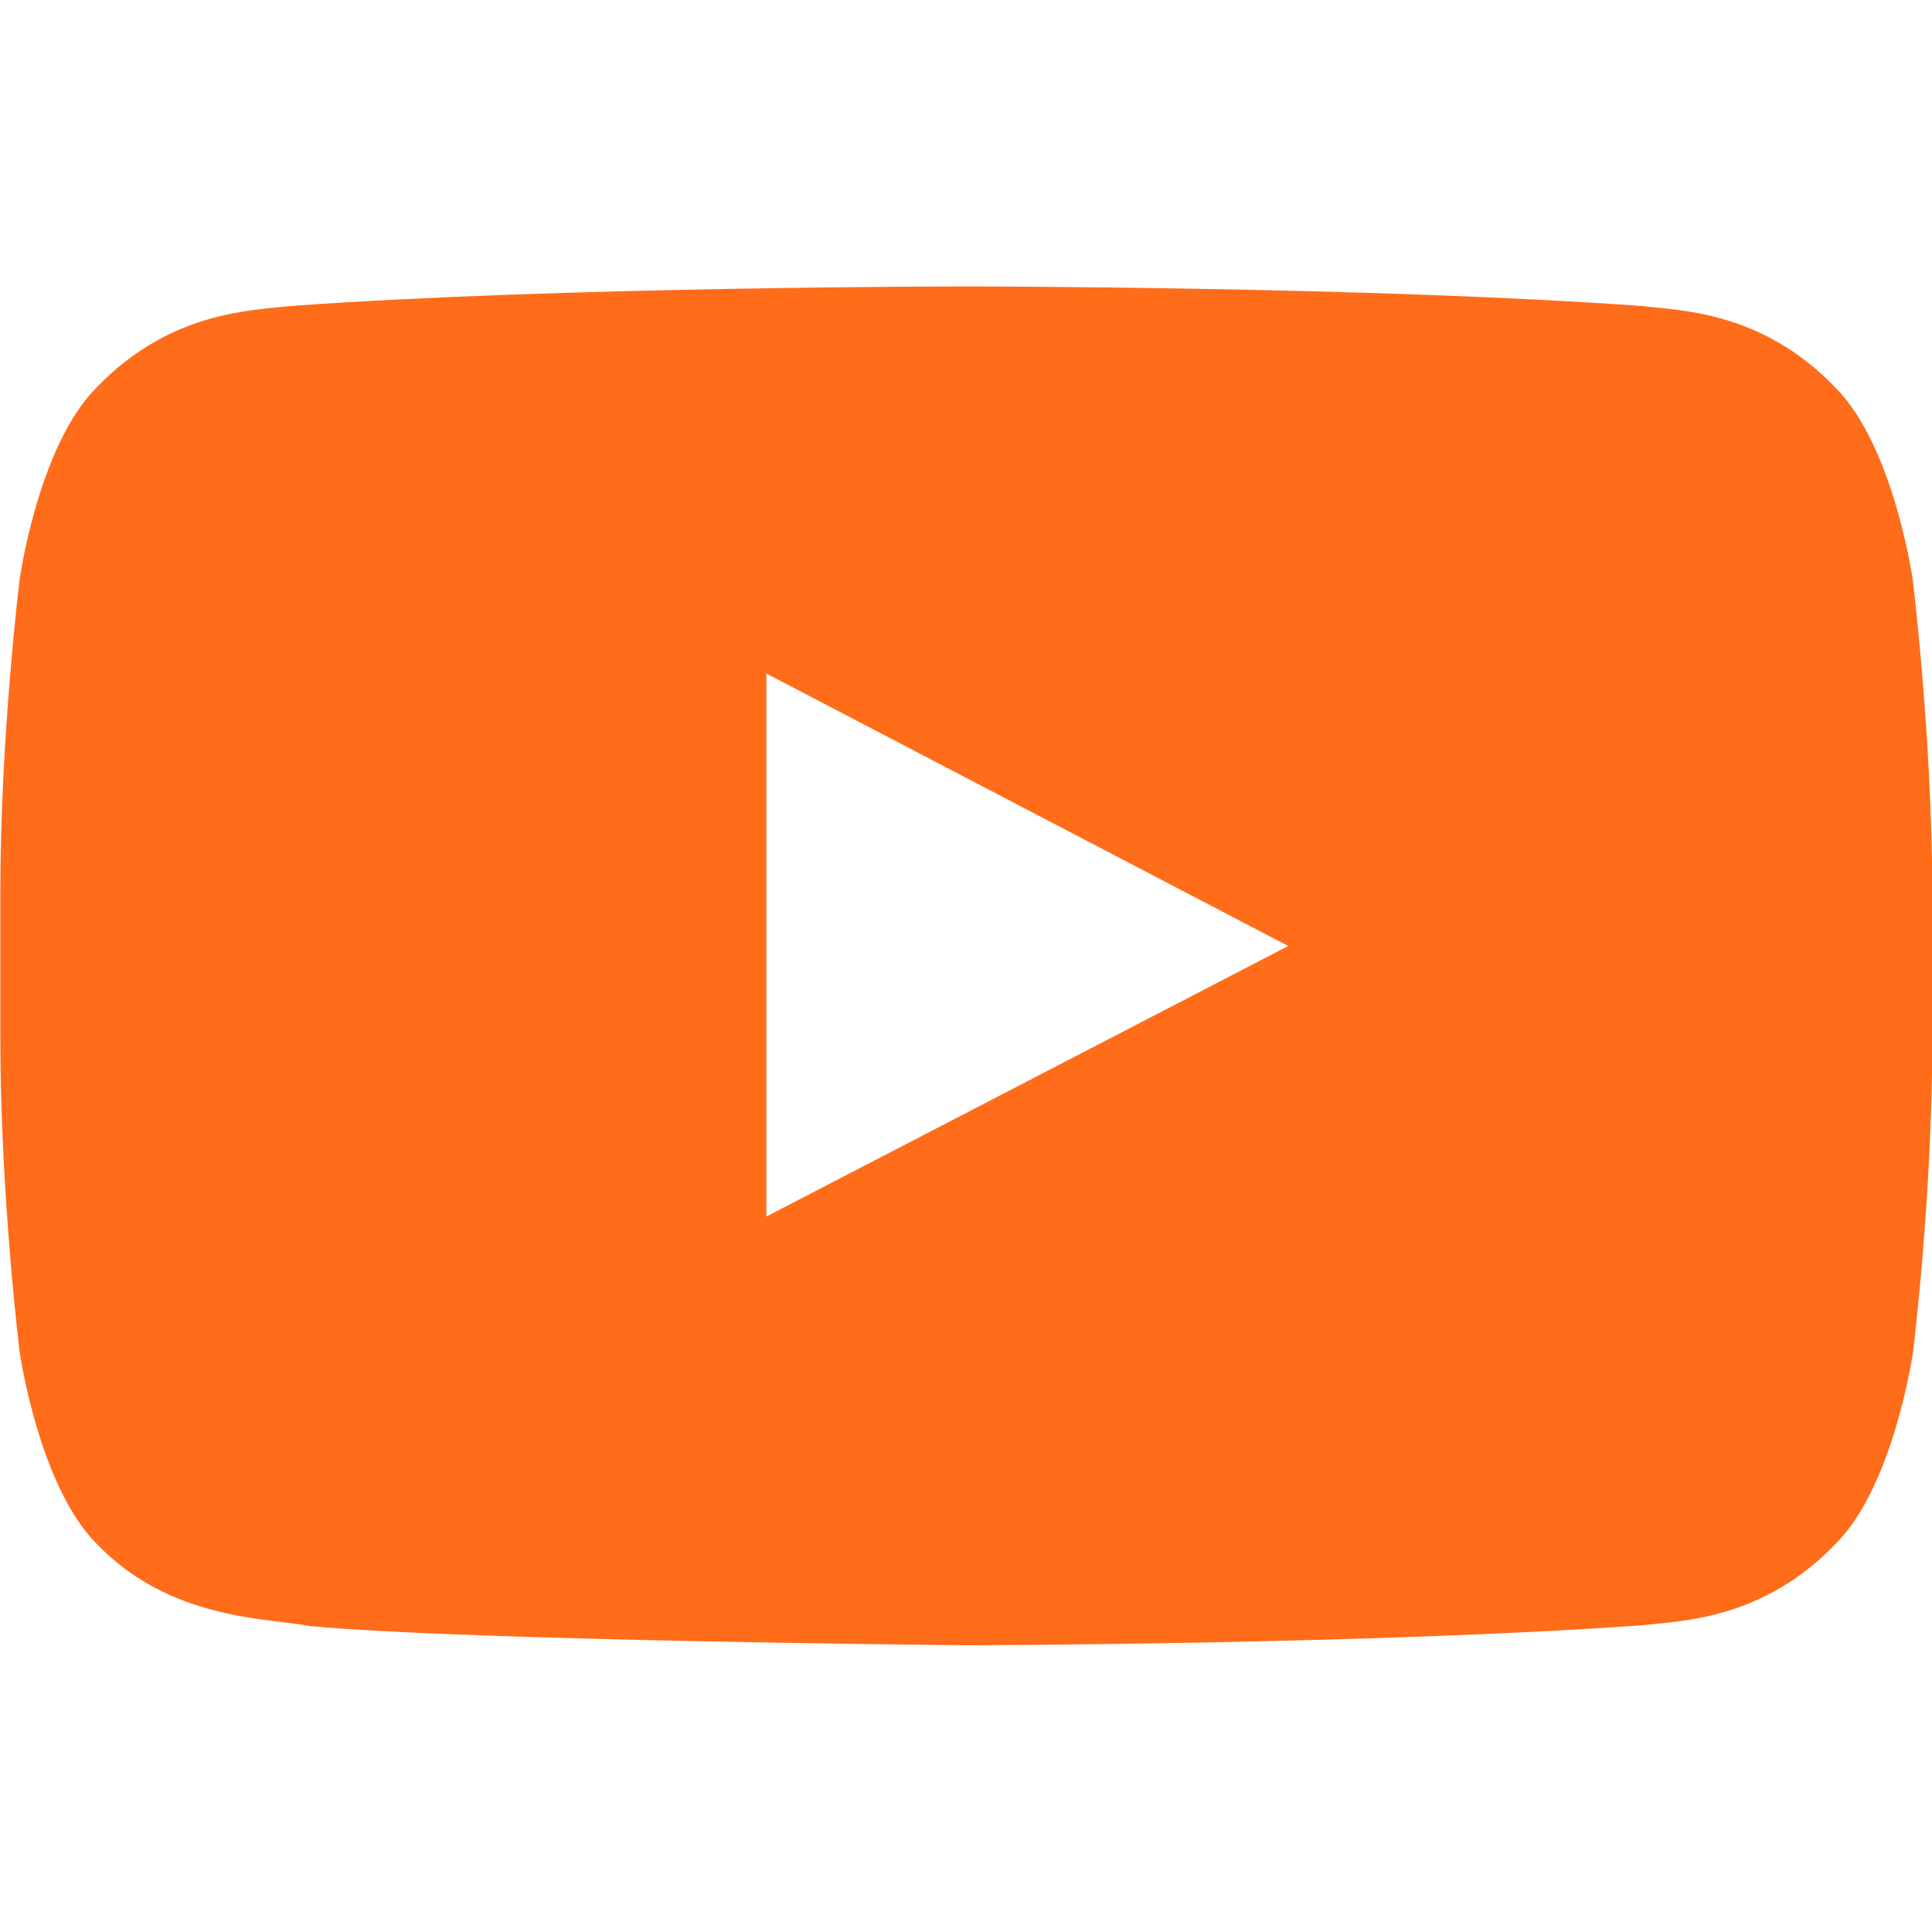 <!-- Generated by IcoMoon.io -->
<svg version="1.1" xmlns="http://www.w3.org/2000/svg" width="34" height="34" viewBox="0 0 34 34">
<title>youtube</title>
<path fill="#ff6c1a" d="M33.661 10.2c0 0-0.333-2.344-1.355-3.373-1.295-1.355-2.742-1.361-3.406-1.441-4.755-0.345-11.894-0.345-11.894-0.345h-0.013c0 0-7.139 0-11.894 0.345-0.664 0.080-2.111 0.086-3.406 1.441-1.023 1.030-1.348 3.373-1.348 3.373s-0.339 2.75-0.339 5.505v2.577c0 2.749 0.339 5.505 0.339 5.505s0.333 2.344 1.348 3.373c1.295 1.355 2.995 1.308 3.752 1.455 2.723 0.259 11.561 0.339 11.561 0.339s7.145-0.013 11.9-0.352c0.664-0.080 2.112-0.086 3.406-1.441 1.022-1.030 1.355-3.373 1.355-3.373s0.339-2.749 0.339-5.505v-2.577c-0.006-2.75-0.345-5.505-0.345-5.505zM13.487 21.409v-9.556l9.184 4.795-9.184 4.761z"></path>
</svg>
